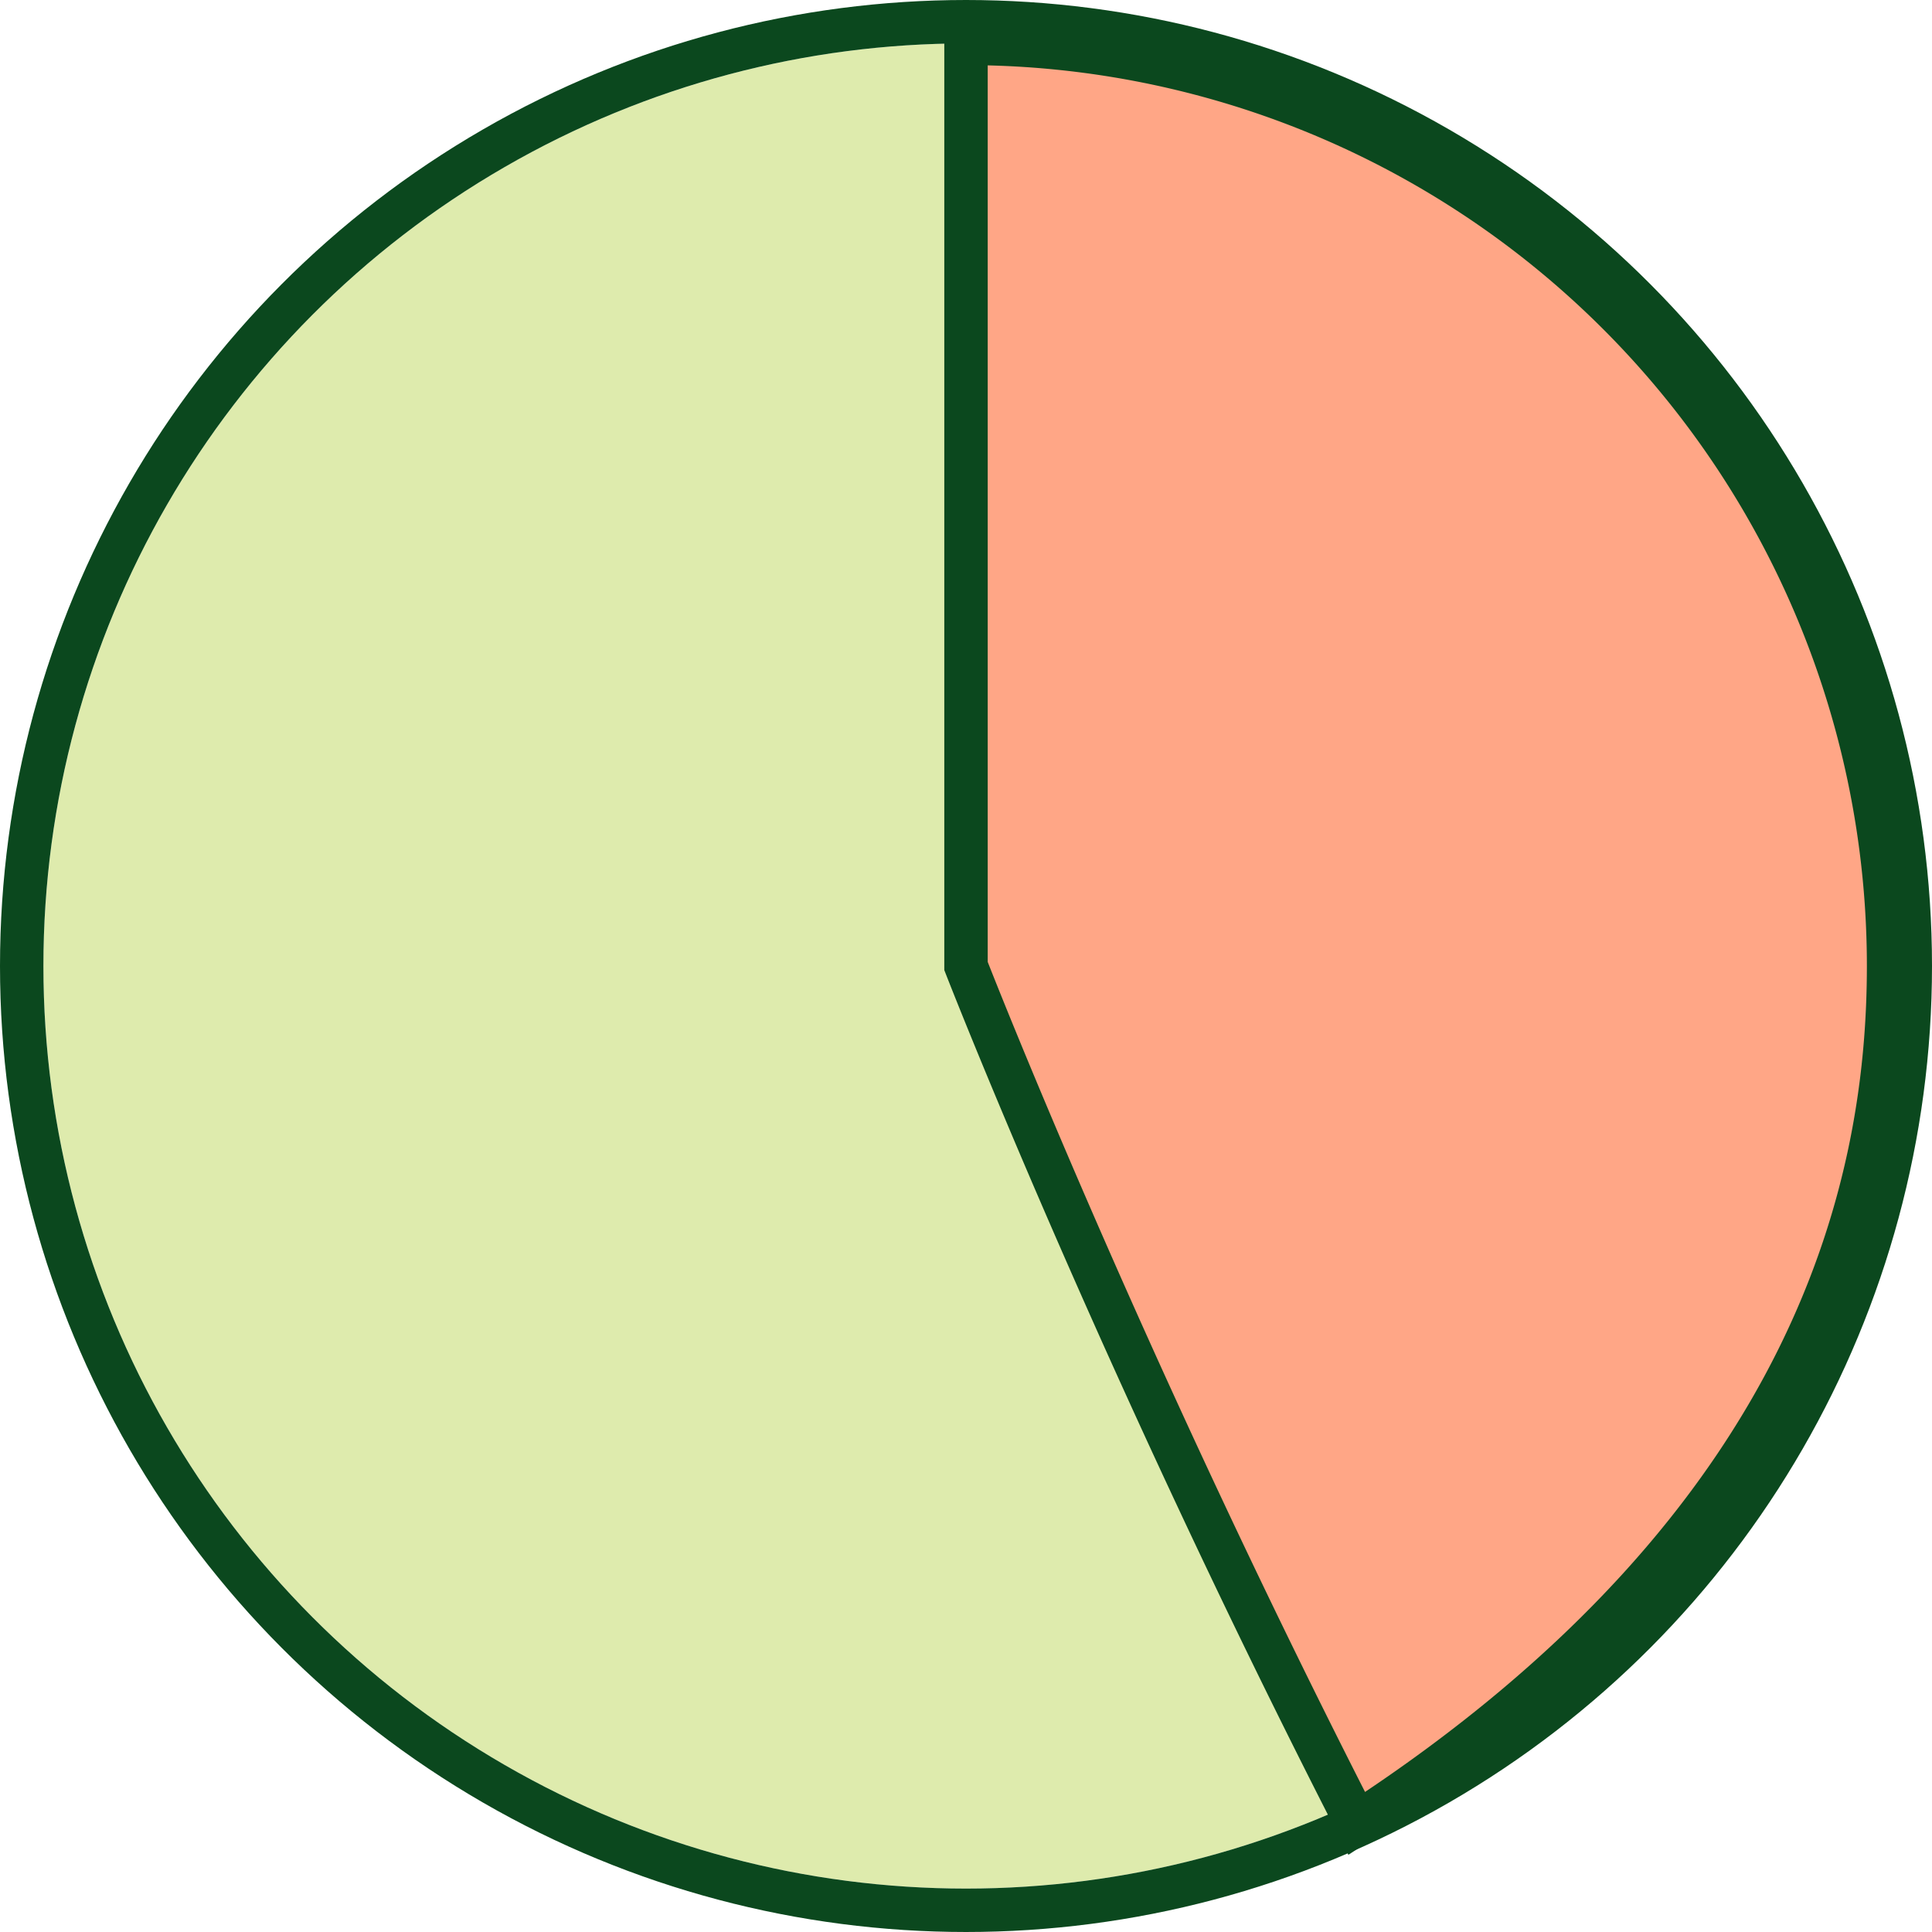 <svg xmlns="http://www.w3.org/2000/svg" width="89" height="89" viewBox="0 0 89 89">
  <g id="Grupo_80754" data-name="Grupo 80754" transform="translate(-283 -5773)">
    <g id="Elipse_4768" data-name="Elipse 4768" transform="translate(285 5775)" fill="#deebad" stroke="#0b481e" stroke-width="2">
      <circle cx="42.5" cy="42.5" r="42.5" stroke="none"/>
      <circle cx="42.5" cy="42.5" r="43.5" fill="none"/>
    </g>
    <path id="Trazado_115036" data-name="Trazado 115036" d="M42.5,0A42.5,42.5,0,0,1,85,42.5C85,52.124,82,68,60.5,82c-11-21.5-18-39.5-18-39.5Z" transform="translate(285 5775)" fill="#ffa686" stroke="#0b481e" stroke-width="2"/>
  </g>
</svg>
